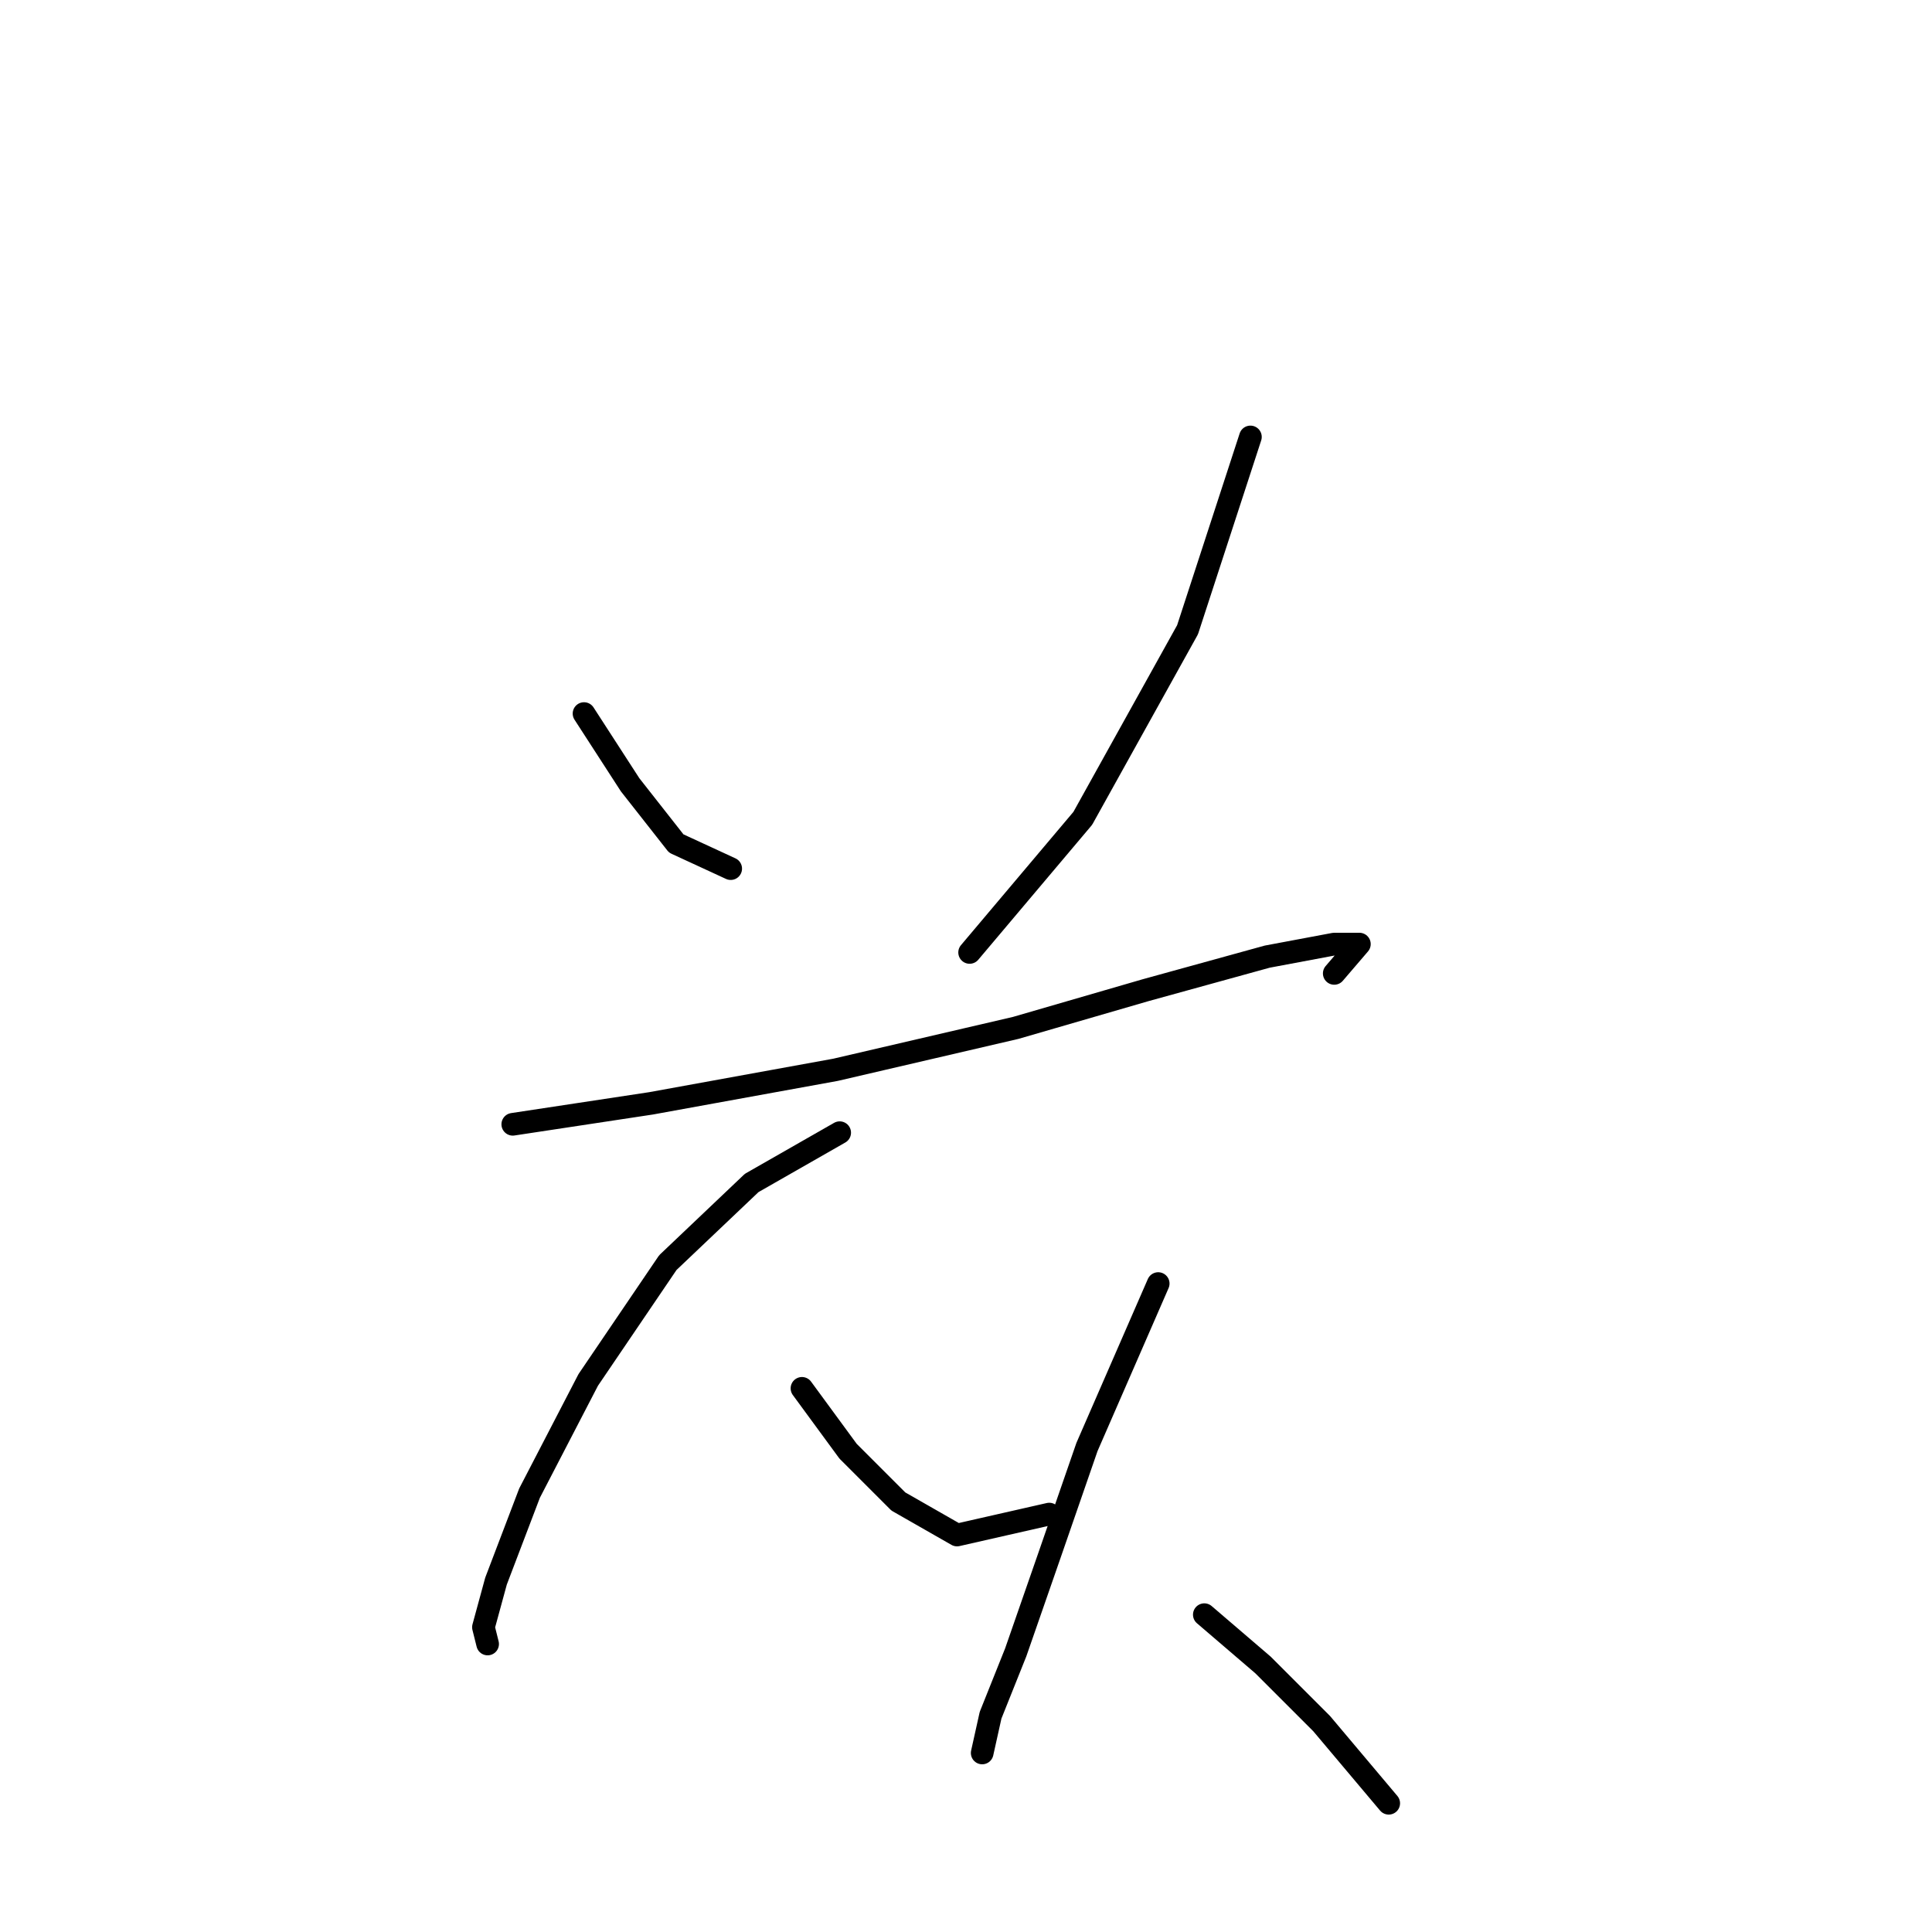 <?xml version="1.0" standalone="no"?>
    <svg width="256" height="256" xmlns="http://www.w3.org/2000/svg" version="1.1">
    <polyline stroke="black" stroke-width="3" stroke-linecap="round" fill="transparent" stroke-linejoin="round" points="77.386 94.55 83.495 103.991 89.604 111.766 96.823 115.098 96.823 115.098 " />
        <polyline stroke="black" stroke-width="3" stroke-linecap="round" fill="transparent" stroke-linejoin="round" points="165.687 57.897 157.357 83.443 143.473 108.434 128.479 126.205 128.479 126.205 " />
        <polyline stroke="black" stroke-width="3" stroke-linecap="round" fill="transparent" stroke-linejoin="round" points="67.945 148.975 86.272 146.198 110.707 141.755 134.587 136.202 151.803 131.204 167.909 126.761 176.794 125.095 180.126 125.095 176.794 128.982 176.794 128.982 " />
        <polyline stroke="black" stroke-width="3" stroke-linecap="round" fill="transparent" stroke-linejoin="round" points="111.263 150.086 99.6 156.75 88.493 167.302 77.941 182.851 70.167 197.846 65.724 209.508 64.058 215.617 64.613 217.839 64.613 217.839 " />
        <polyline stroke="black" stroke-width="3" stroke-linecap="round" fill="transparent" stroke-linejoin="round" points="106.264 183.962 112.373 192.292 119.038 198.957 126.812 203.399 139.03 200.623 139.03 200.623 " />
        <polyline stroke="black" stroke-width="3" stroke-linecap="round" fill="transparent" stroke-linejoin="round" points="153.469 170.078 144.028 191.737 139.03 206.176 134.587 218.949 131.255 227.28 130.145 232.278 130.145 232.278 " />
        <polyline stroke="black" stroke-width="3" stroke-linecap="round" fill="transparent" stroke-linejoin="round" points="159.578 213.951 167.353 220.615 175.128 228.39 184.014 238.942 184.014 238.942 " />
        </svg>